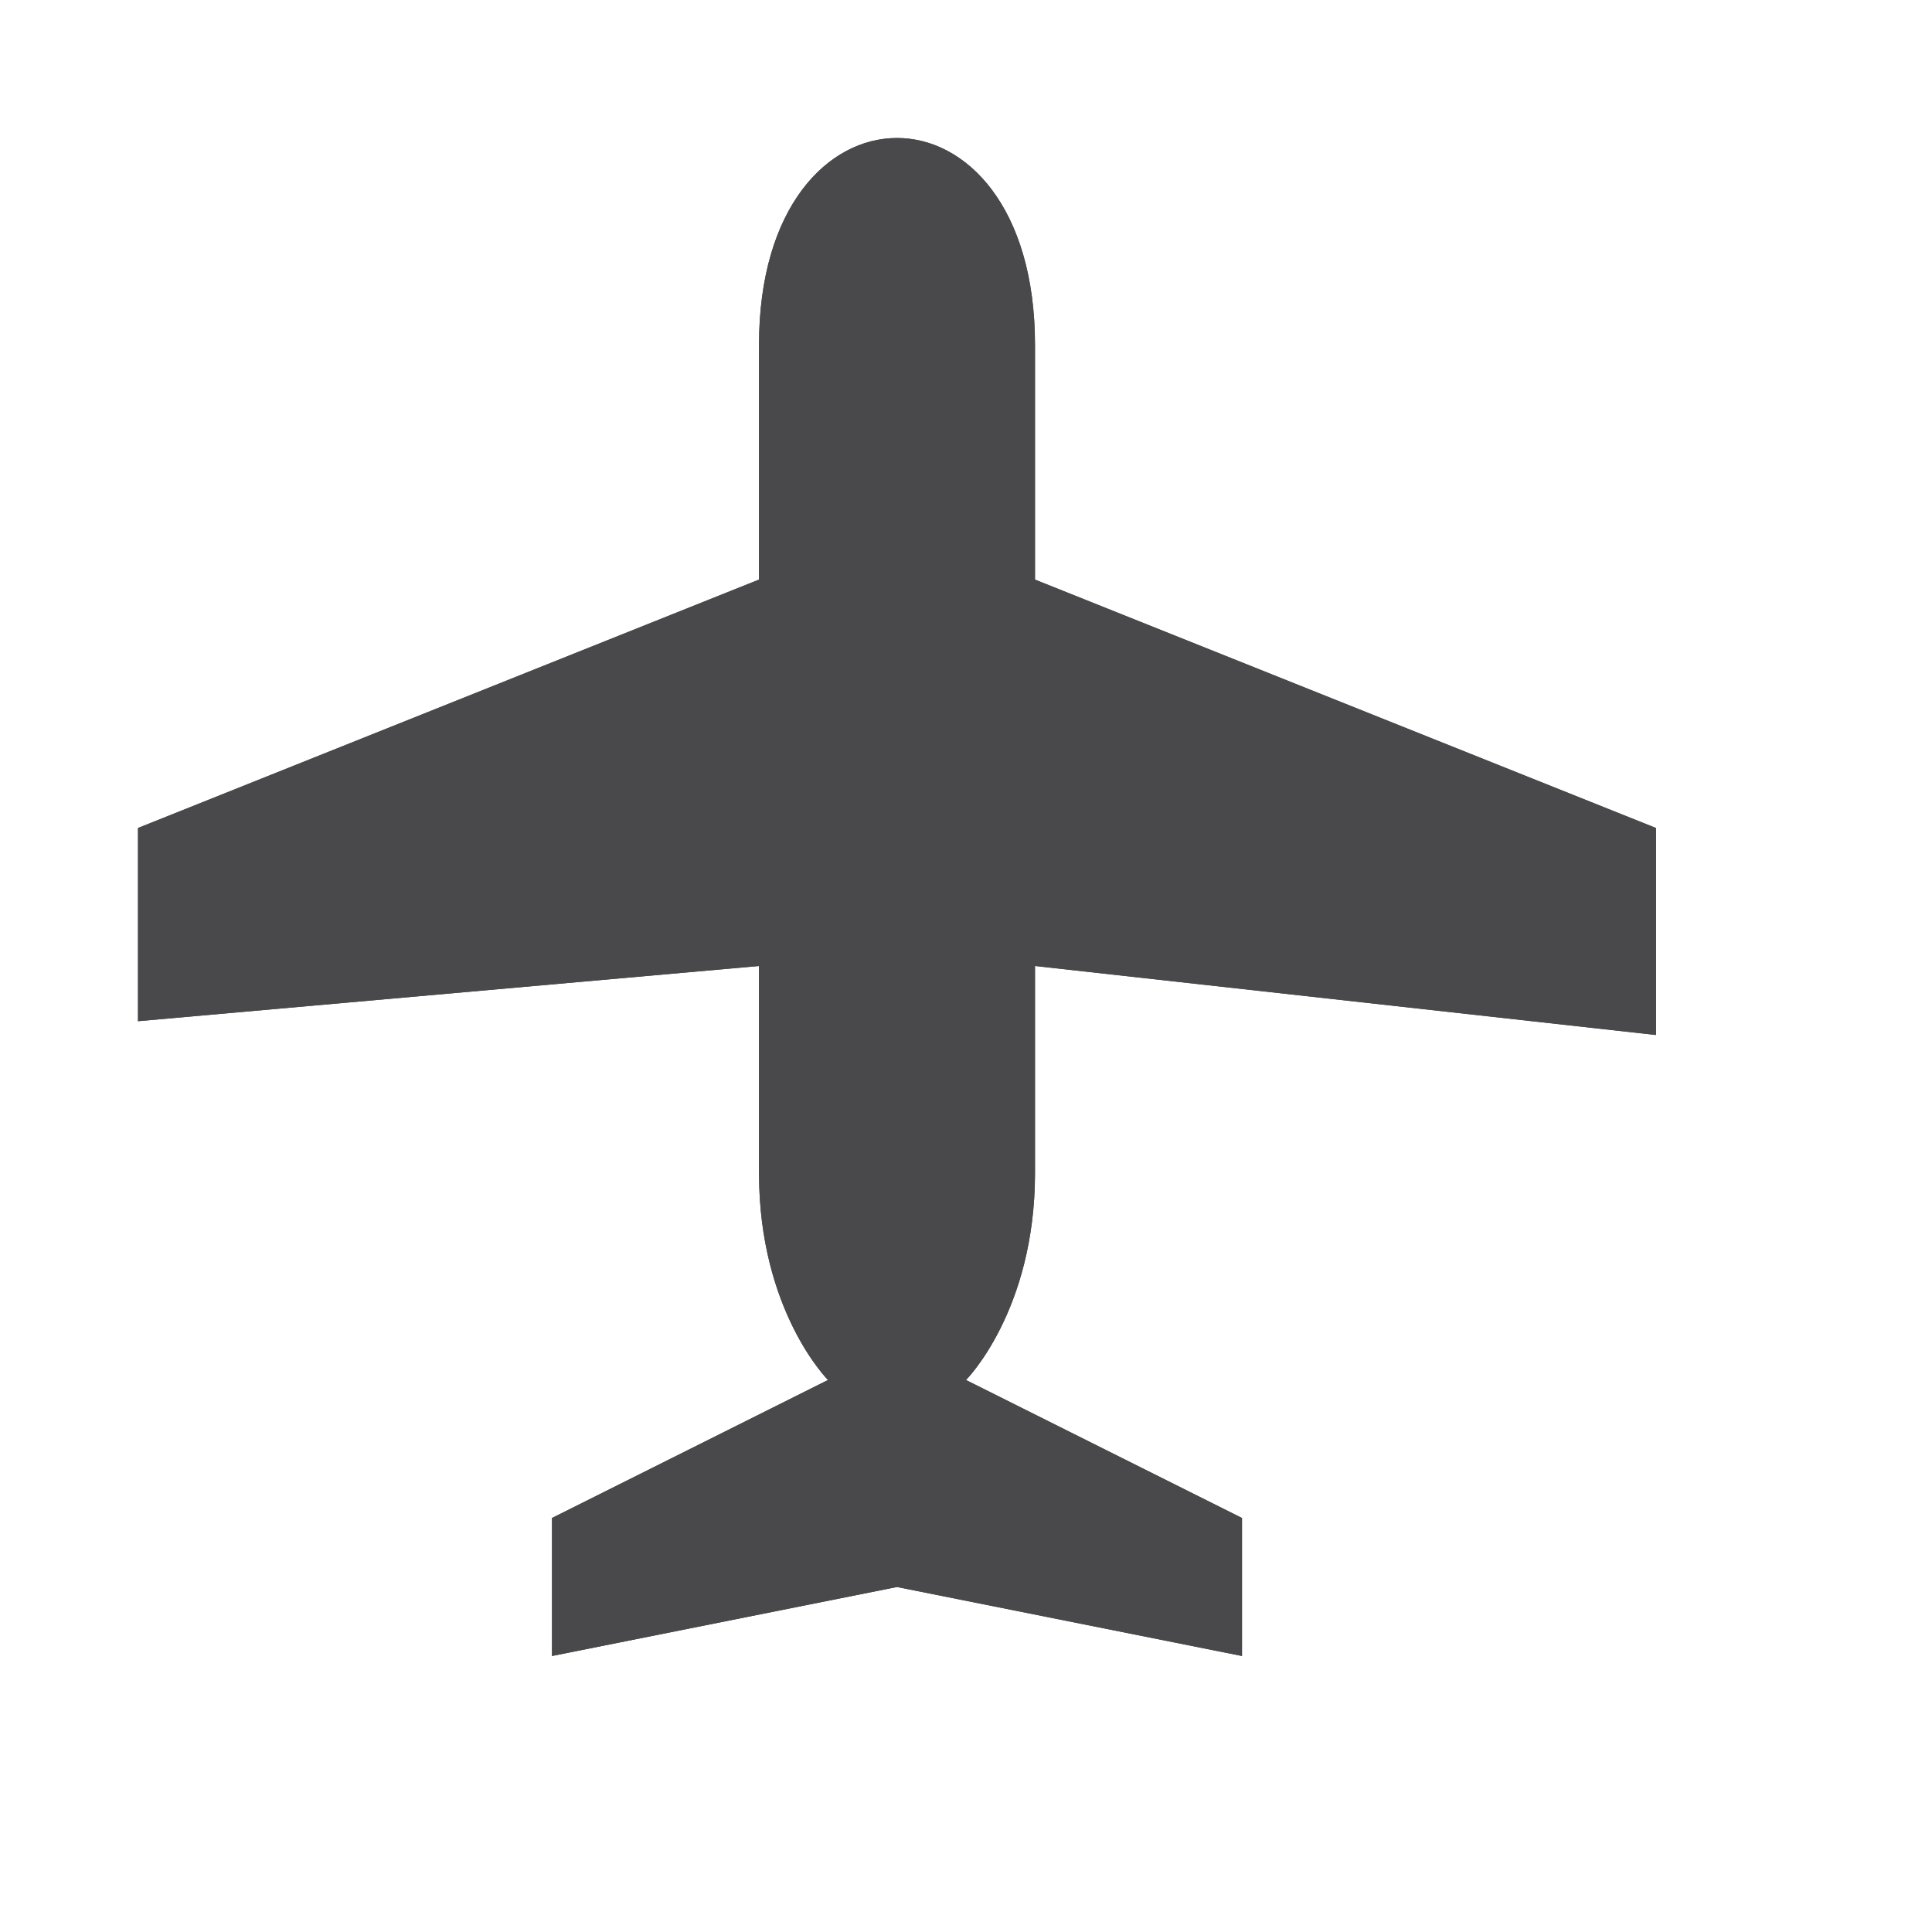 <svg viewBox="-1 -1 14 14" width="14" height="14" data-reactid=".0.1.1.$airport-11=1svg2.0.0"><path fill="#49484a" d="M 11,5 11,6.5 6.5,6 6.5,7.5 C 6.5,8.5 6,9 6,9 L 8,10 8,11 5.5,10.5 3,11 3,10 5,9 C 5,9 4.5,8.5 4.5,7.5 L 4.5,6 0,6.4 0,5 4.5,3.2 4.5,1.5 C 4.5,0.5 5,0 5.5,0 c 0.5,0 1,0.5 1,1.5 l 0,1.7 z" data-reactid=".0.1.1.$airport-11=1svg2.0.0.3:$airport-11=1svg-0-fill"></path><path fill="#49484a" d="M 11,5 11,6.5 6.5,6 6.5,7.5 C 6.5,8.5 6,9 6,9 L 8,10 8,11 5.5,10.5 3,11 3,10 5,9 C 5,9 4.5,8.5 4.5,7.5 L 4.5,6 0,6.4 0,5 4.5,3.2 4.5,1.5 C 4.5,0.5 5,0 5.5,0 c 0.5,0 1,0.5 1,1.5 l 0,1.7 z" data-reactid=".0.1.1.$airport-11=1svg2.0.0.3:$airport-11=1svg-1-fill"></path></svg>